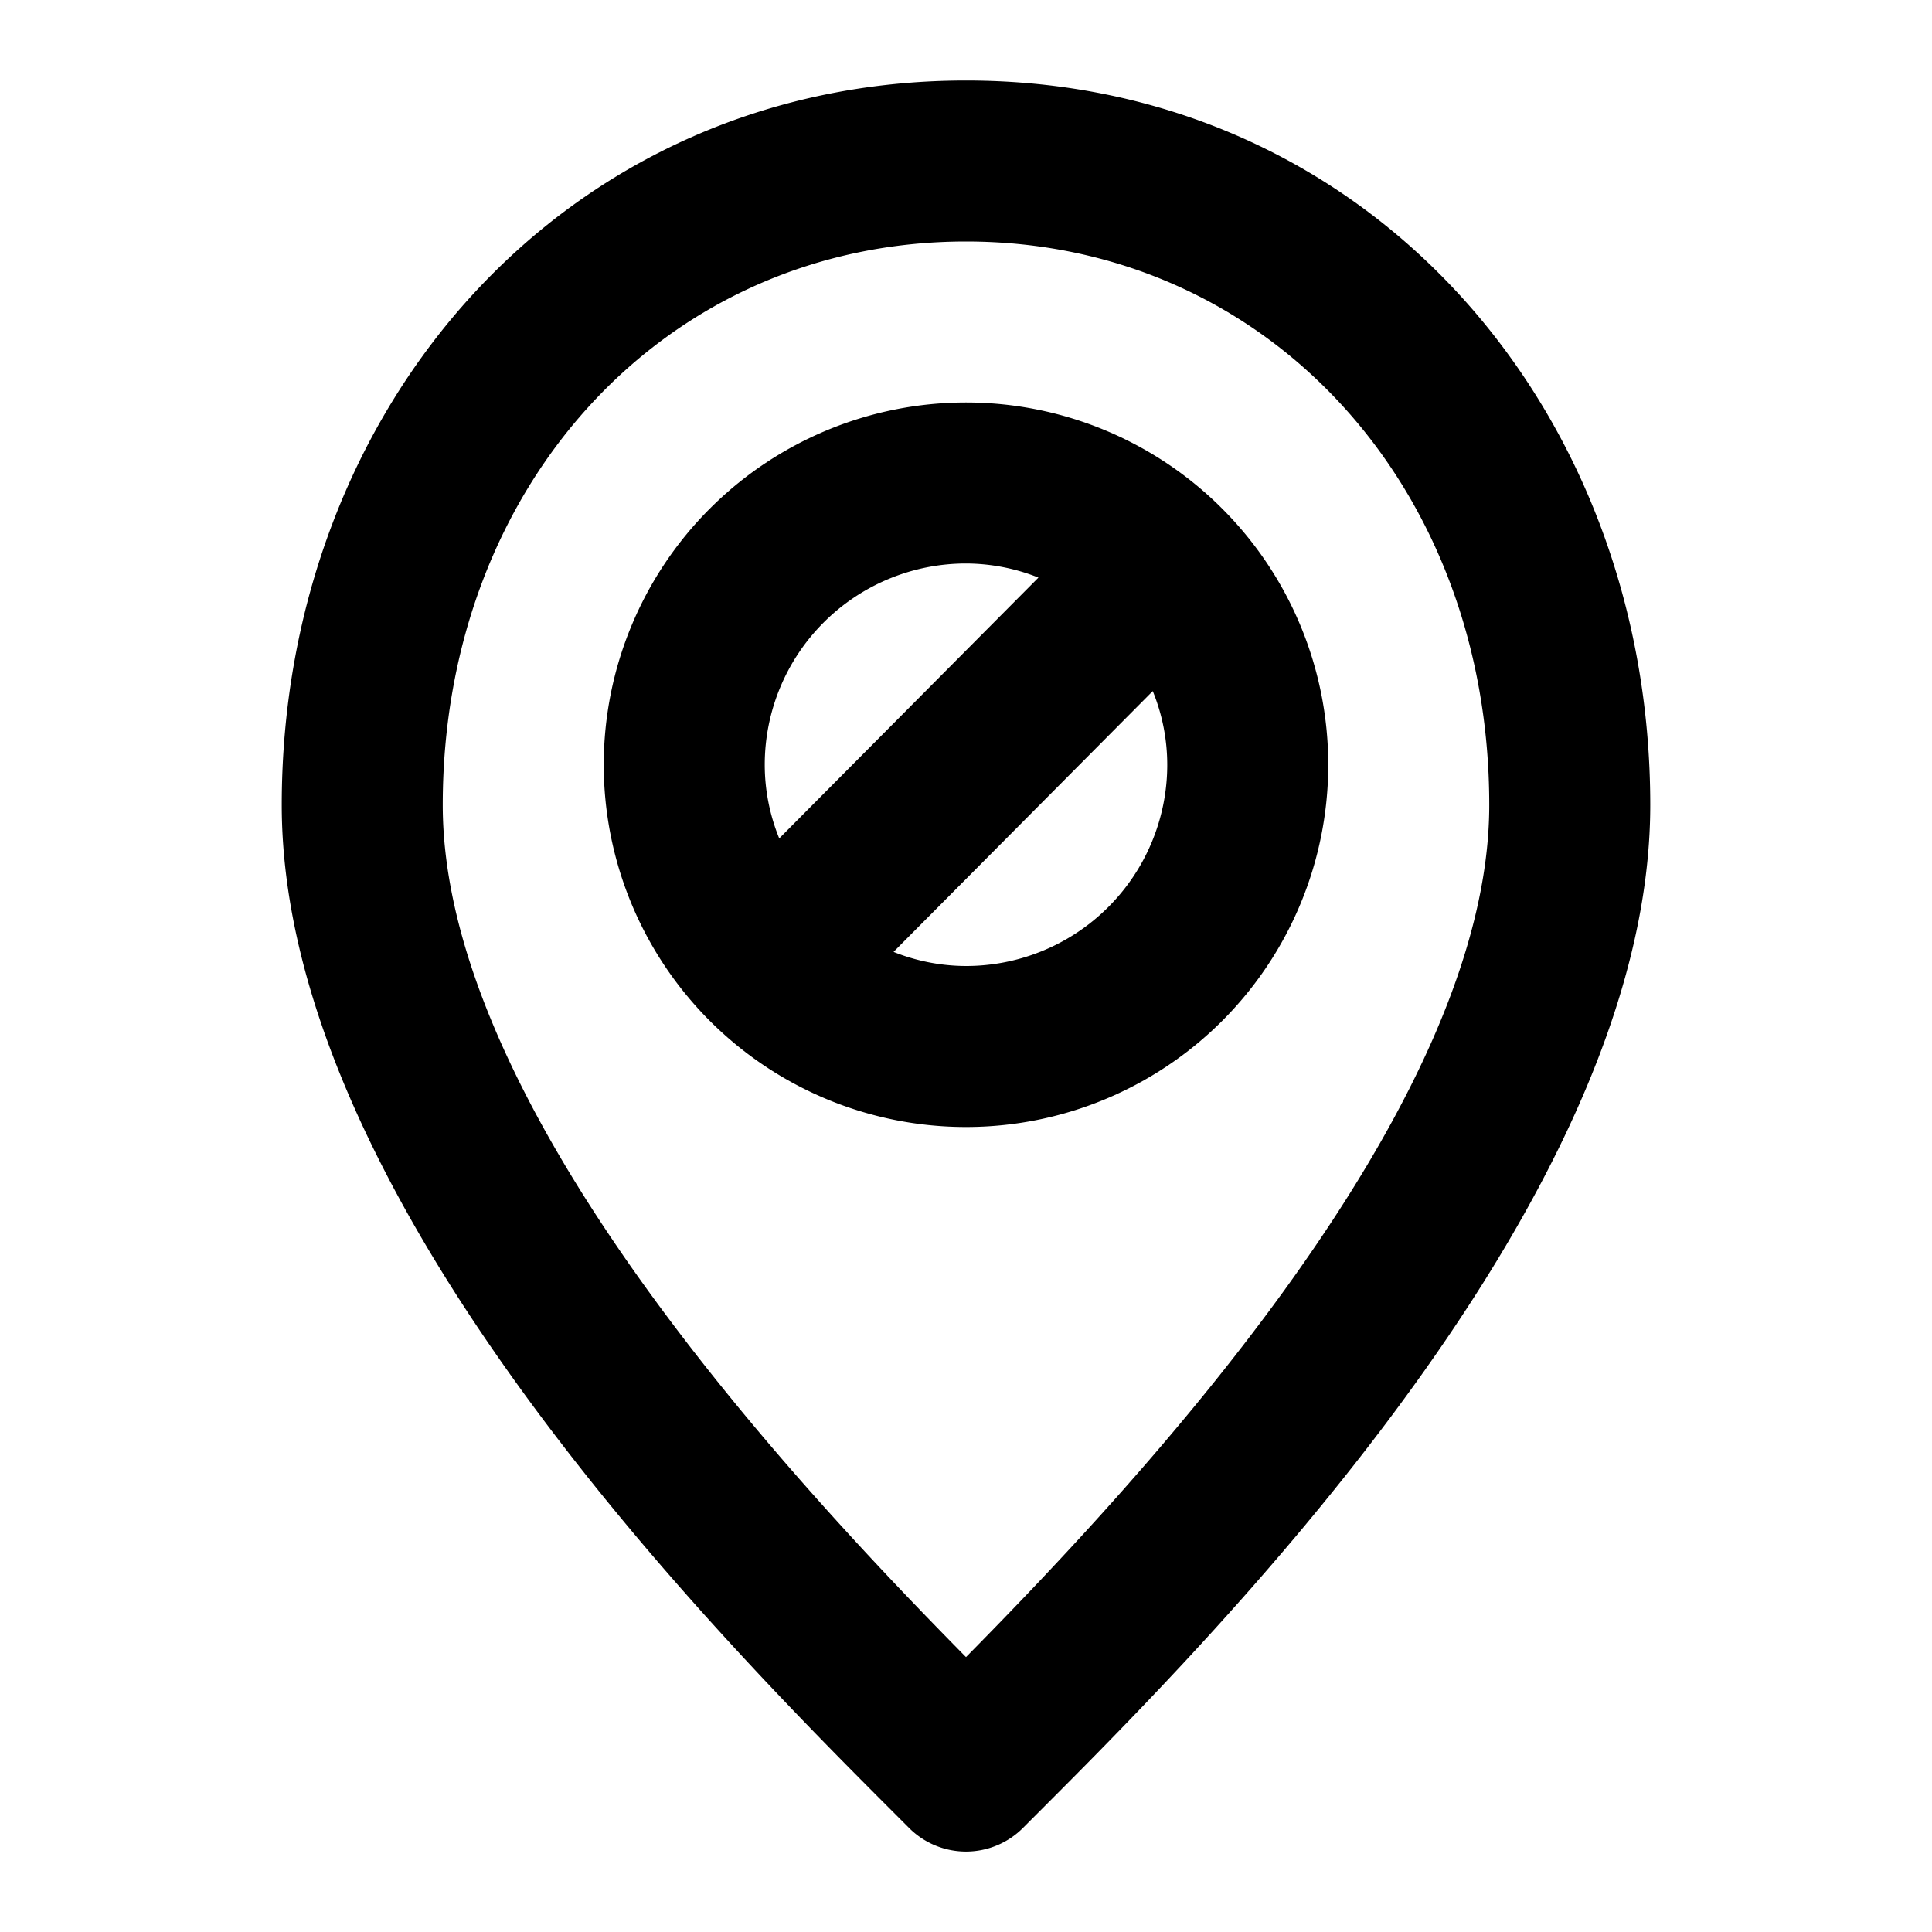 <svg xmlns="http://www.w3.org/2000/svg" viewBox="0 0 48 48"><defs><style>.cls-1{fill:none;}</style></defs><title>location-not-found</title><g id="Layer_2" data-name="Layer 2"><g id="invisible_box" data-name="invisible box"><rect class="cls-1" width="48" height="48"/></g><g id="Layer_3" data-name="Layer 3"><path d="M24,6c7.41,0,13,6,13,14,0,7.49-8.61,16.72-13,21.17C19.61,36.72,11,27.48,11,20c0-8,5.59-14,13-14m0-4C14.06,2,7,10.1,7,20,7,30.08,18.49,41.31,22.58,45.41a2,2,0,0,0,2.84,0C29.51,41.31,41,30.08,41,20c0-9.9-7.06-18-17-18Z"/><path d="M24,10a9,9,0,1,0,9,9A9,9,0,0,0,24,10Zm0,4a4.89,4.89,0,0,1,1.8.35l-6.44,6.48A4.85,4.85,0,0,1,19,19,5,5,0,0,1,24,14Zm0,10a4.89,4.89,0,0,1-1.8-.35l6.44-6.48A4.85,4.85,0,0,1,29,19,5,5,0,0,1,24,24Z"/></g></g></svg>